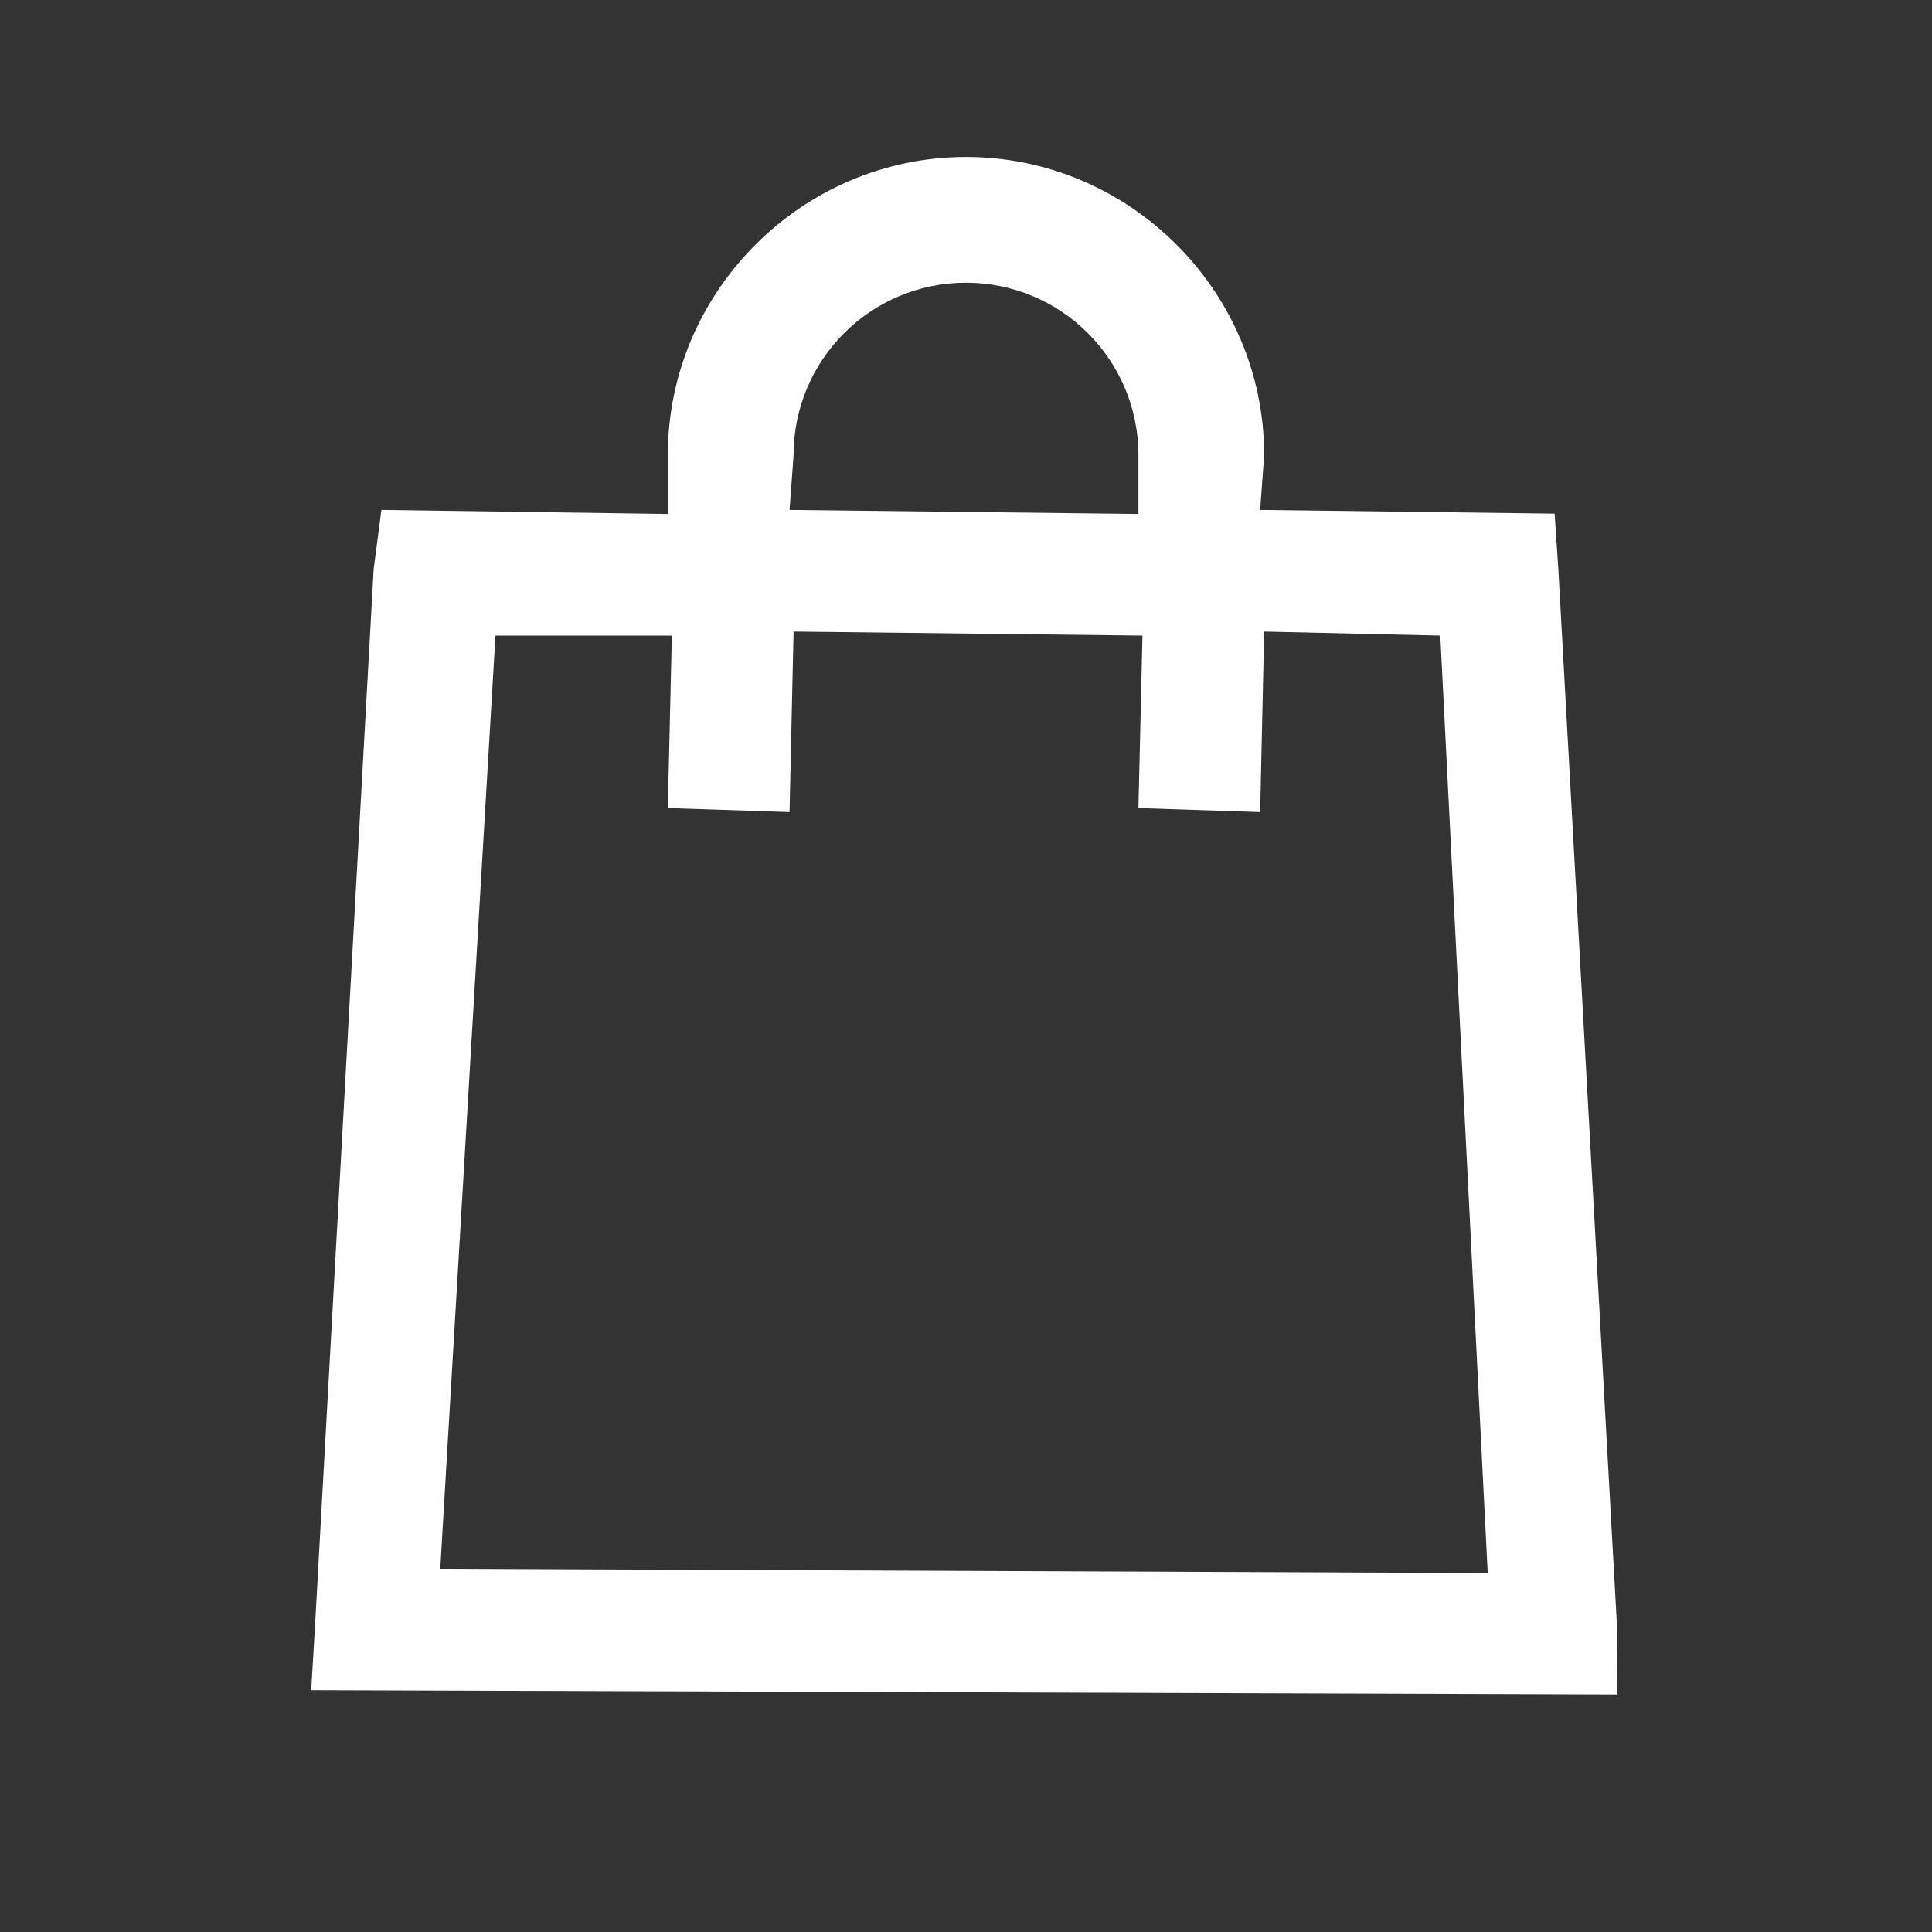 <?xml version="1.0" encoding="UTF-8"?>
<svg width="24px" height="24px" viewBox="0 0 24 24" version="1.1" xmlns="http://www.w3.org/2000/svg" xmlns:xlink="http://www.w3.org/1999/xlink">
    <rect x="0" y="0" width="24" height="24" fill="#333333" stroke="none"/>
    <!-- Generator: Sketch 52 (66869) - http://www.bohemiancoding.com/sketch -->
    <title>_Icons / 24px  / Bag</title>
    <desc>Created with Sketch.</desc>
    <g id="_Icons-/-24px--/-Bag" stroke="none" stroke-width="1" fill="none" fill-rule="evenodd">
        <path d="M12,1.95 C14.034,1.95 15.704,3.619 15.704,5.654 L15.654,6.335 L19.312,6.381 L19.358,7.067 L20.088,20.221 L20.084,21.05 L3.866,20.997 L3.912,20.221 L4.642,7.066 L4.738,6.335 L8.296,6.385 L8.296,5.654 C8.296,3.619 9.966,1.95 12,1.95 Z M12,3.512 C10.817,3.512 9.858,4.471 9.858,5.654 L9.808,6.335 L14.142,6.385 L14.142,5.654 C14.142,4.471 13.183,3.512 12,3.512 Z M6.155,7.896 L5.469,19.488 L18.481,19.541 L17.892,7.896 L15.704,7.846 L15.654,10.088 L14.142,10.038 L14.192,7.896 L9.858,7.846 L9.808,10.088 L8.296,10.038 L8.346,7.896 L6.155,7.896 Z" id="Icon" fill="#FFFFFF"></path>
    </g>
</svg>
